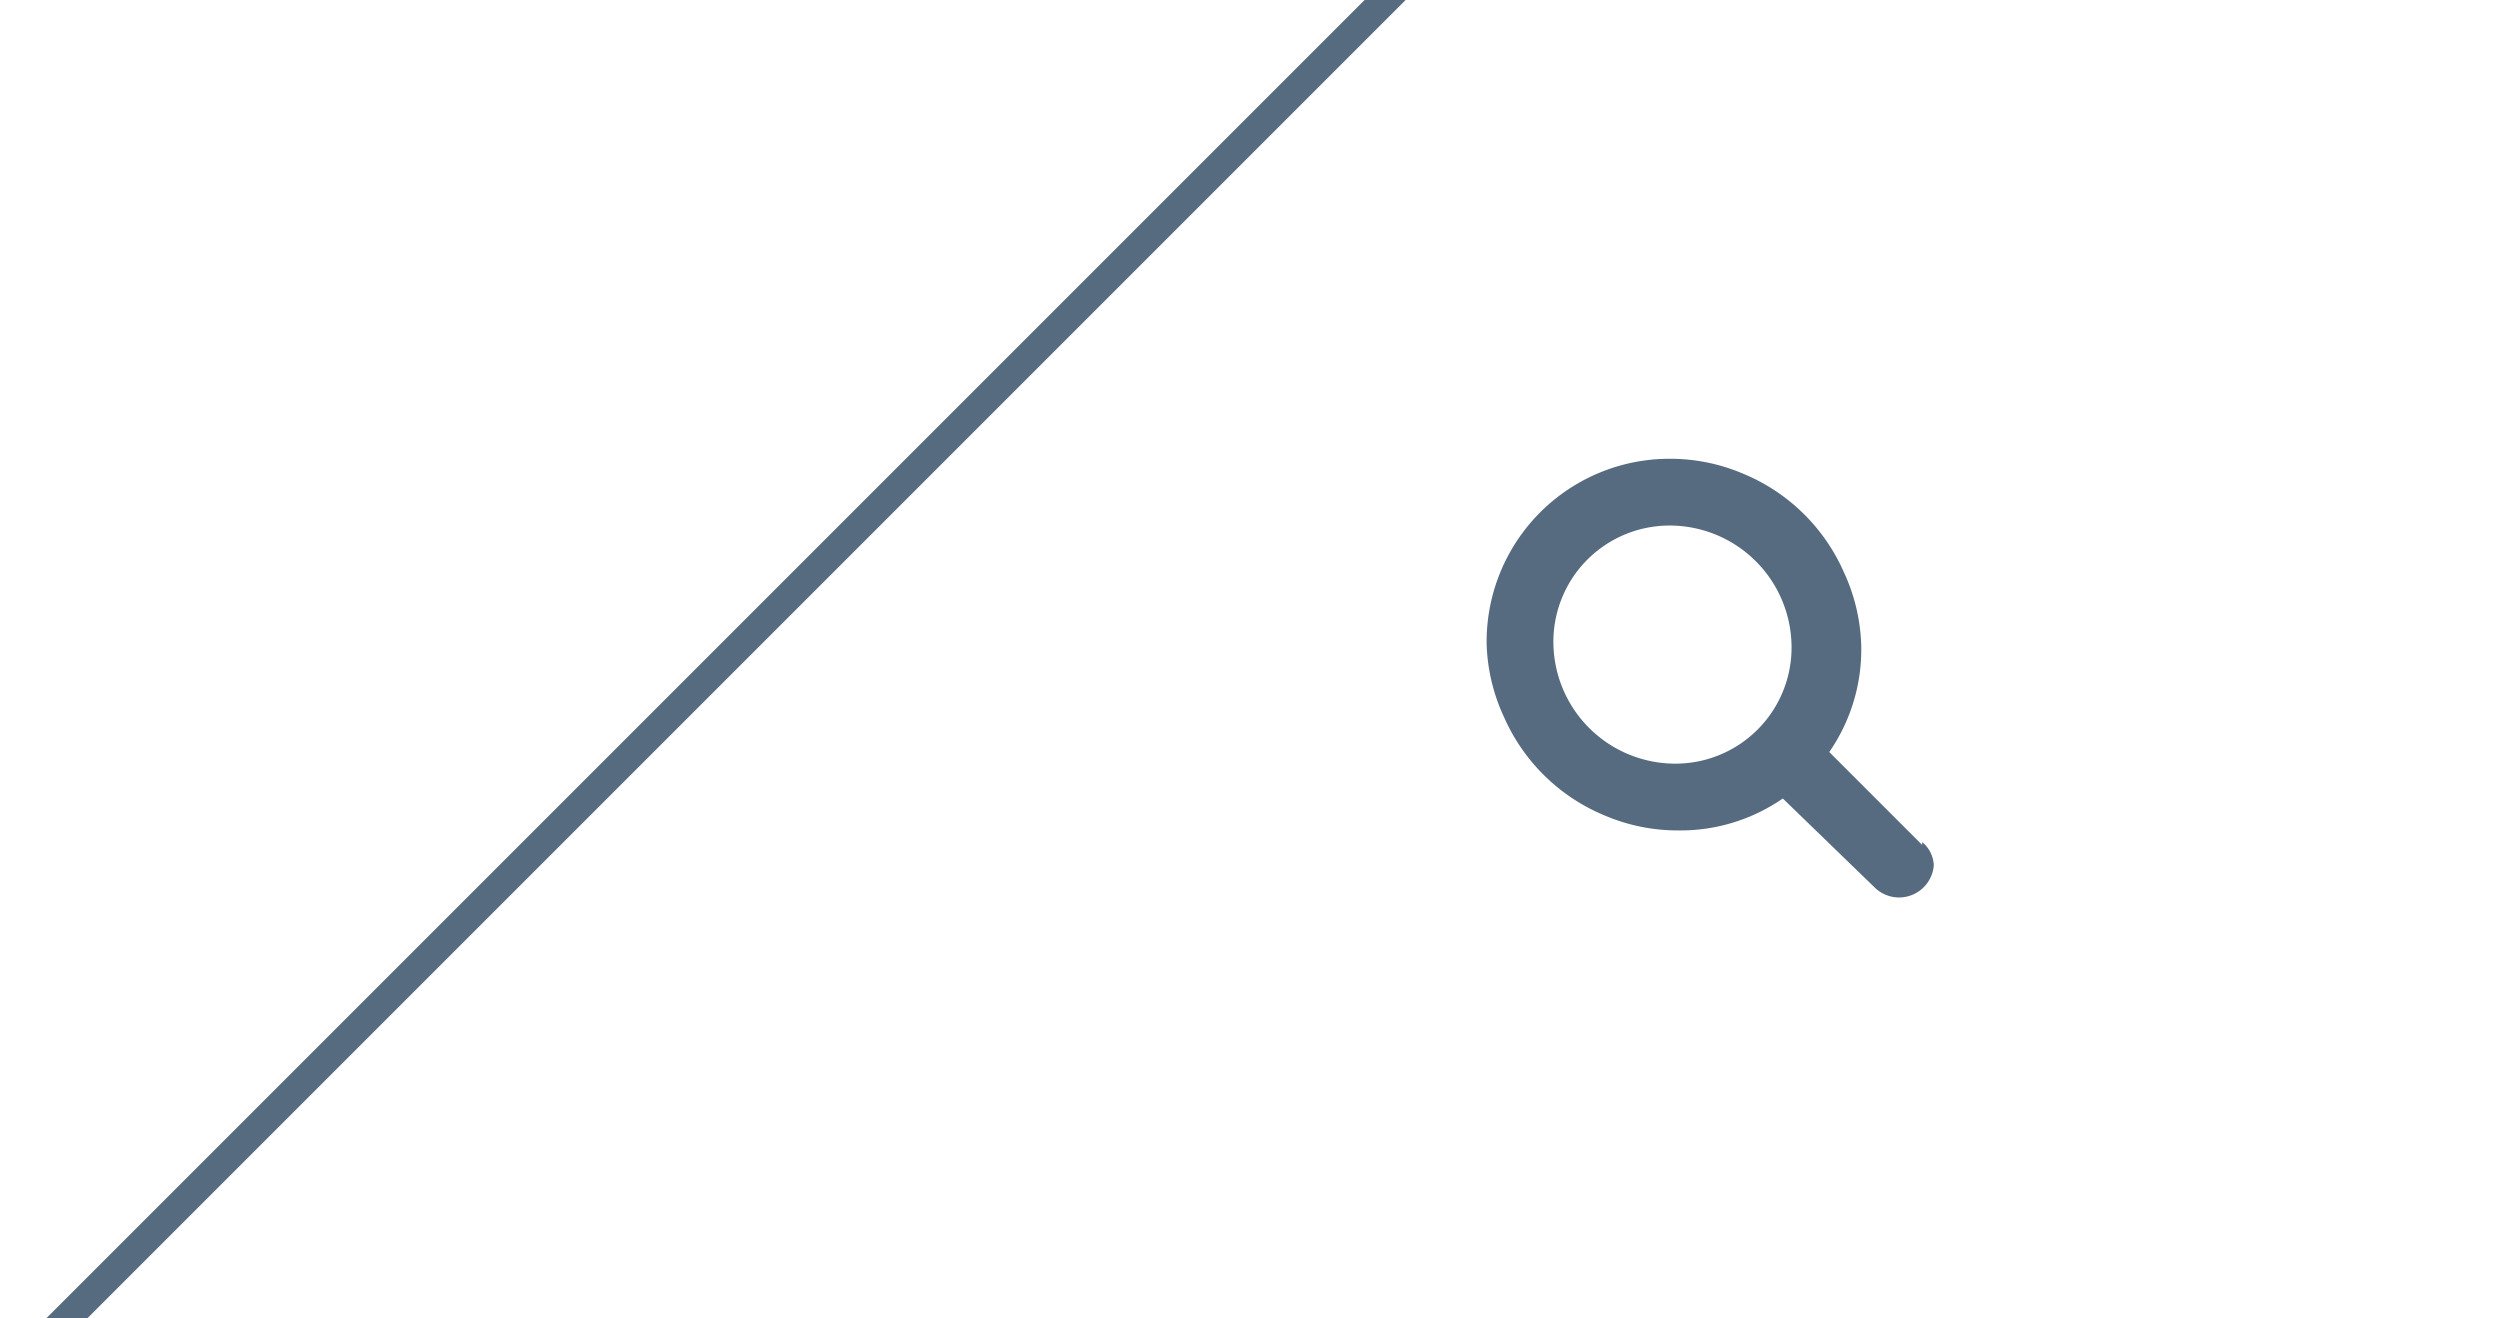 <svg id="Layer_1" data-name="Layer 1" xmlns="http://www.w3.org/2000/svg" xmlns:xlink="http://www.w3.org/1999/xlink" width="86.1" height="45.4" viewBox="0 0 86.1 45.4"><defs><style>.cls-1{fill:url(#linear-gradient);filter:url(#luminosity-noclip);}.cls-2{mask:url(#mask);}.cls-3{fill:#566b80;}</style><linearGradient id="linear-gradient" x1="-1013.62" y1="1095.61" x2="-1012.62" y2="1095.61" gradientTransform="matrix(0, 49.85, 49.85, 0, -54664.3, 50531.54)" gradientUnits="userSpaceOnUse"><stop offset="0" stop-color="#fff"/><stop offset="1"/></linearGradient><filter id="luminosity-noclip" x="-171.87" y="-2.6" width="257.98" height="50.56" filterUnits="userSpaceOnUse" color-interpolation-filters="sRGB"><feFlood flood-color="#fff" result="bg"/><feBlend in="SourceGraphic" in2="bg"/></filter><mask id="mask" x="-171.87" y="-2.6" width="257.98" height="50.56" maskUnits="userSpaceOnUse"><rect class="cls-1" x="-171.9" y="-2.6" width="258" height="50.56"/></mask></defs><title>werk-filter-search-hover</title><g class="cls-2"><rect class="cls-3" x="-10.3" y="22.2" width="70.5" height="1" transform="translate(-8.7 24.3) rotate(-45)"/></g><path class="cls-3" d="M66.2,29.1L63,25.9a6.2,6.2,0,0,0,1.1-3.7,6.4,6.4,0,0,0-.6-2.5A6.5,6.5,0,0,0,60,16.3a6.4,6.4,0,0,0-2.5-.5,6.3,6.3,0,0,0-6.3,6.4,6.4,6.4,0,0,0,.6,2.5,6.5,6.5,0,0,0,3.5,3.4,6.4,6.4,0,0,0,2.5.5,6.2,6.2,0,0,0,3.6-1.1l3.2,3.1a1.2,1.2,0,0,0,2-.8,1.1,1.1,0,0,0-.4-0.8m-8.5-2.7a4.2,4.2,0,0,1-4.2-4.1,4,4,0,0,1,4-4.1,4.2,4.2,0,0,1,4.2,4.1,4,4,0,0,1-4,4.1"/></svg>